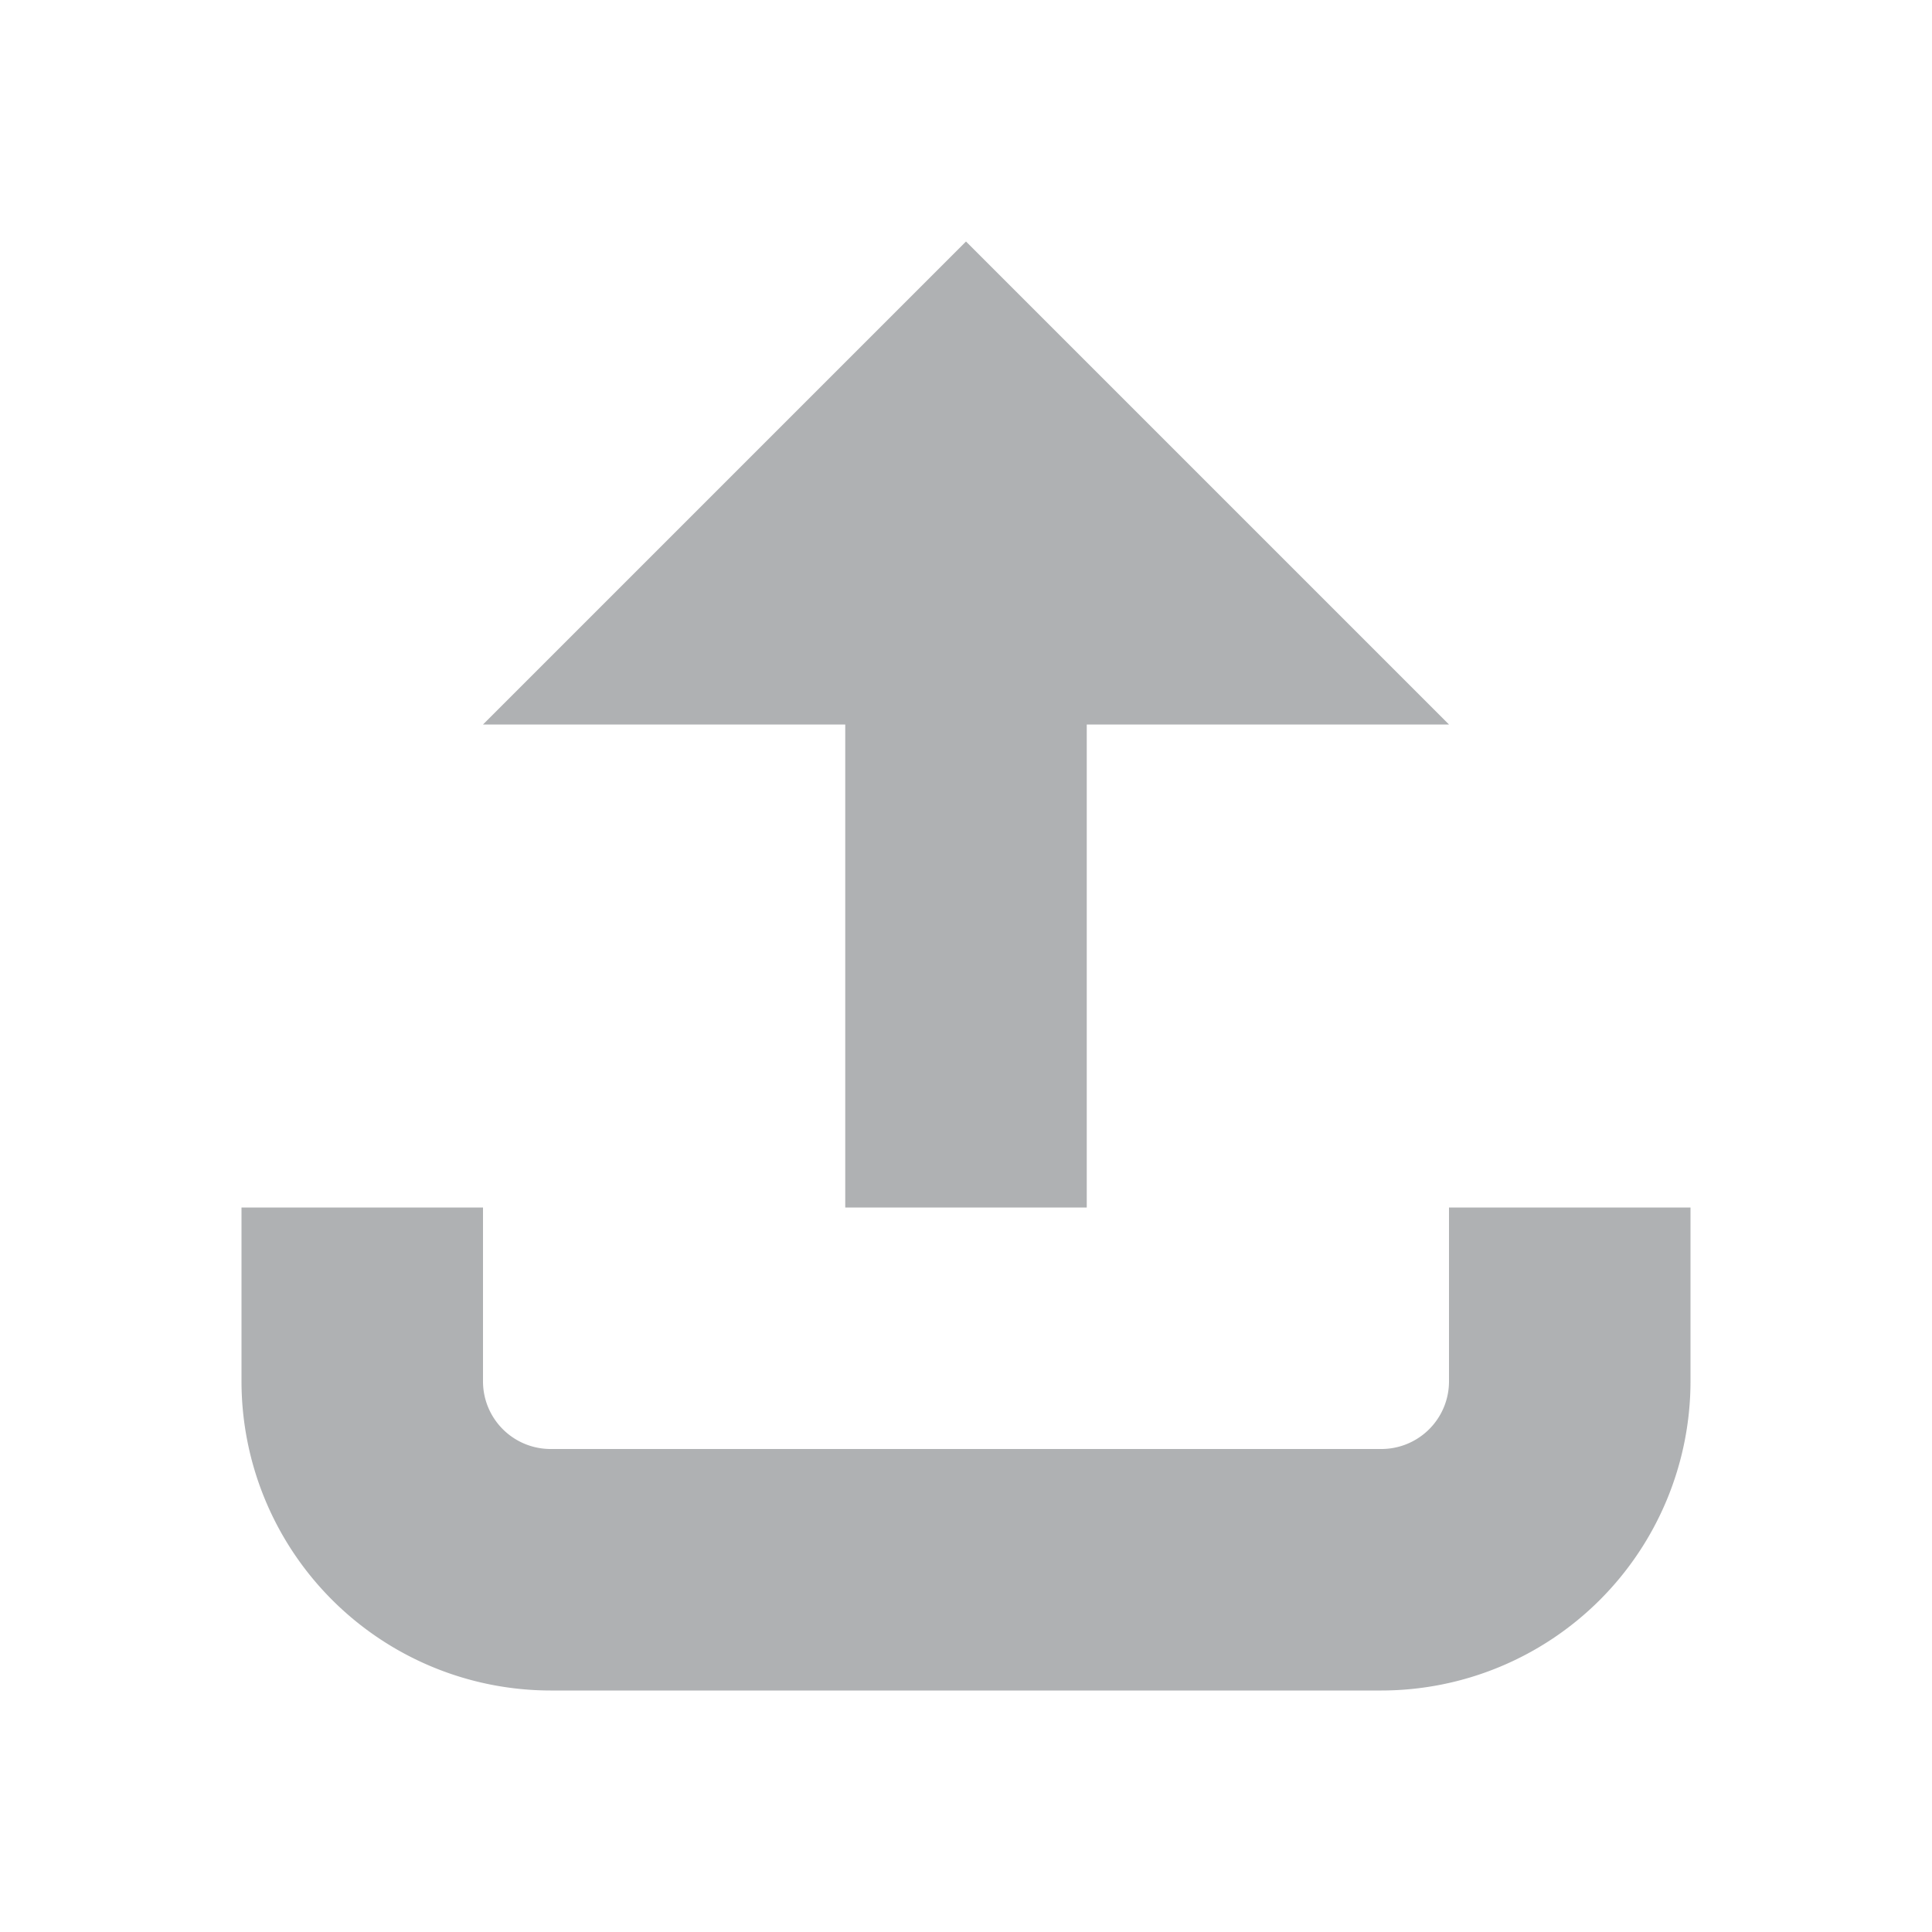 <svg xmlns="http://www.w3.org/2000/svg" width="16" height="16" viewBox="0 0 16 16">
  <title>AzureOpen_dark</title>
  <g>
    <rect width="16" height="16" fill="#ffdbff" opacity="0"/>
    <path d="M8,2l4,4H9v4H7V6H4Zm6,9.44V10H12v1.44a.56.56,0,0,1-.56.56H4.56A.56.56,0,0,1,4,11.44V10H2v1.44A2.562,2.562,0,0,0,4.56,14h6.88A2.562,2.562,0,0,0,14,11.44Z" fill="#afb1b3"/>
  </g>
</svg>
